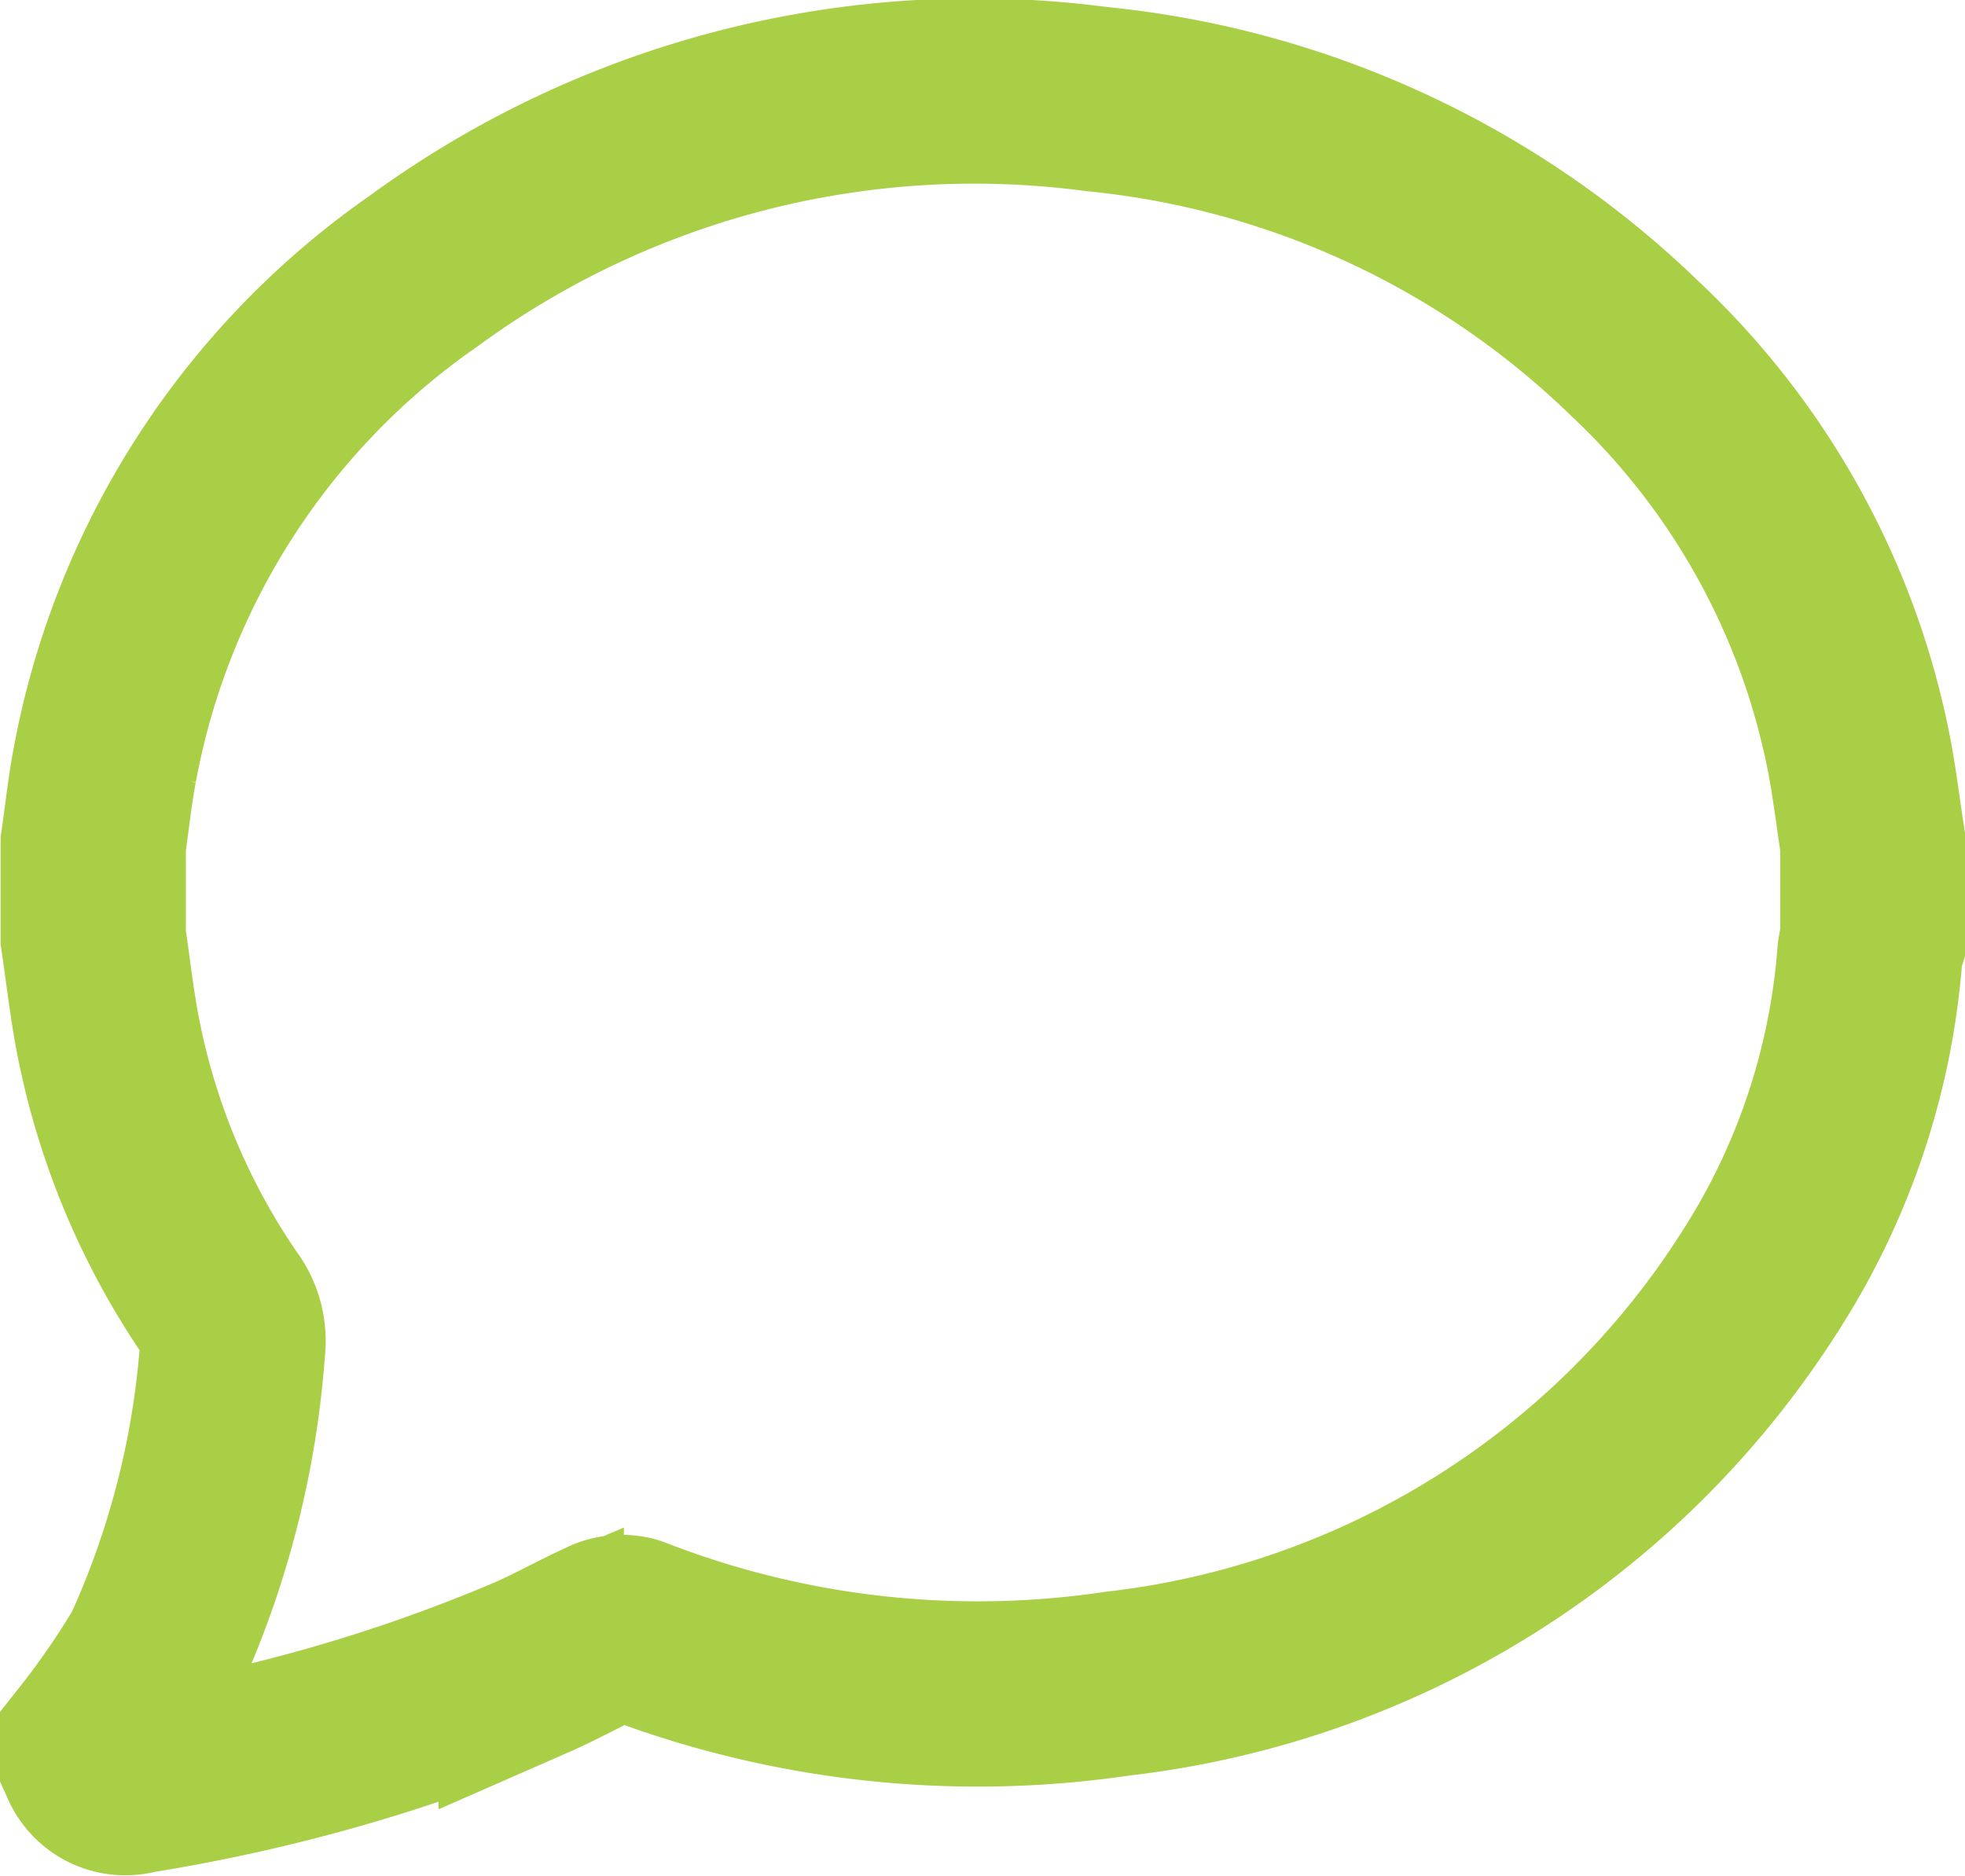 <svg xmlns="http://www.w3.org/2000/svg" width="15.909" height="15.187" viewBox="0 0 15.909 15.187">
  <g id="Grupo_795" data-name="Grupo 795" transform="translate(-935.25 -516.455)">
    <path id="Caminho_9979" data-name="Caminho 9979" d="M936,530.718v-.141a6.648,6.648,0,0,0,.5-.727,7.2,7.2,0,0,0,.633-2.477.476.476,0,0,0-.094-.35,5.8,5.8,0,0,1-.91-2.16c-.054-.27-.083-.544-.124-.816v-.76c.031-.212.053-.426.093-.636a6.255,6.255,0,0,1,2.58-4,7.548,7.548,0,0,1,5.449-1.394,7.289,7.289,0,0,1,4.365,2.026,6.11,6.11,0,0,1,1.793,3.2c.056.264.086.534.128.8v.788a.718.718,0,0,0-.024.108,5.687,5.687,0,0,1-.888,2.65,7.122,7.122,0,0,1-5.2,3.258,7.713,7.713,0,0,1-3.937-.443.282.282,0,0,0-.194.013c-.209.094-.409.208-.619.3a13.682,13.682,0,0,1-3.2.919A.29.29,0,0,1,936,530.718Z" fill="none" stroke="#a8cf45" stroke-width="1.5"/>
  </g>
</svg>
